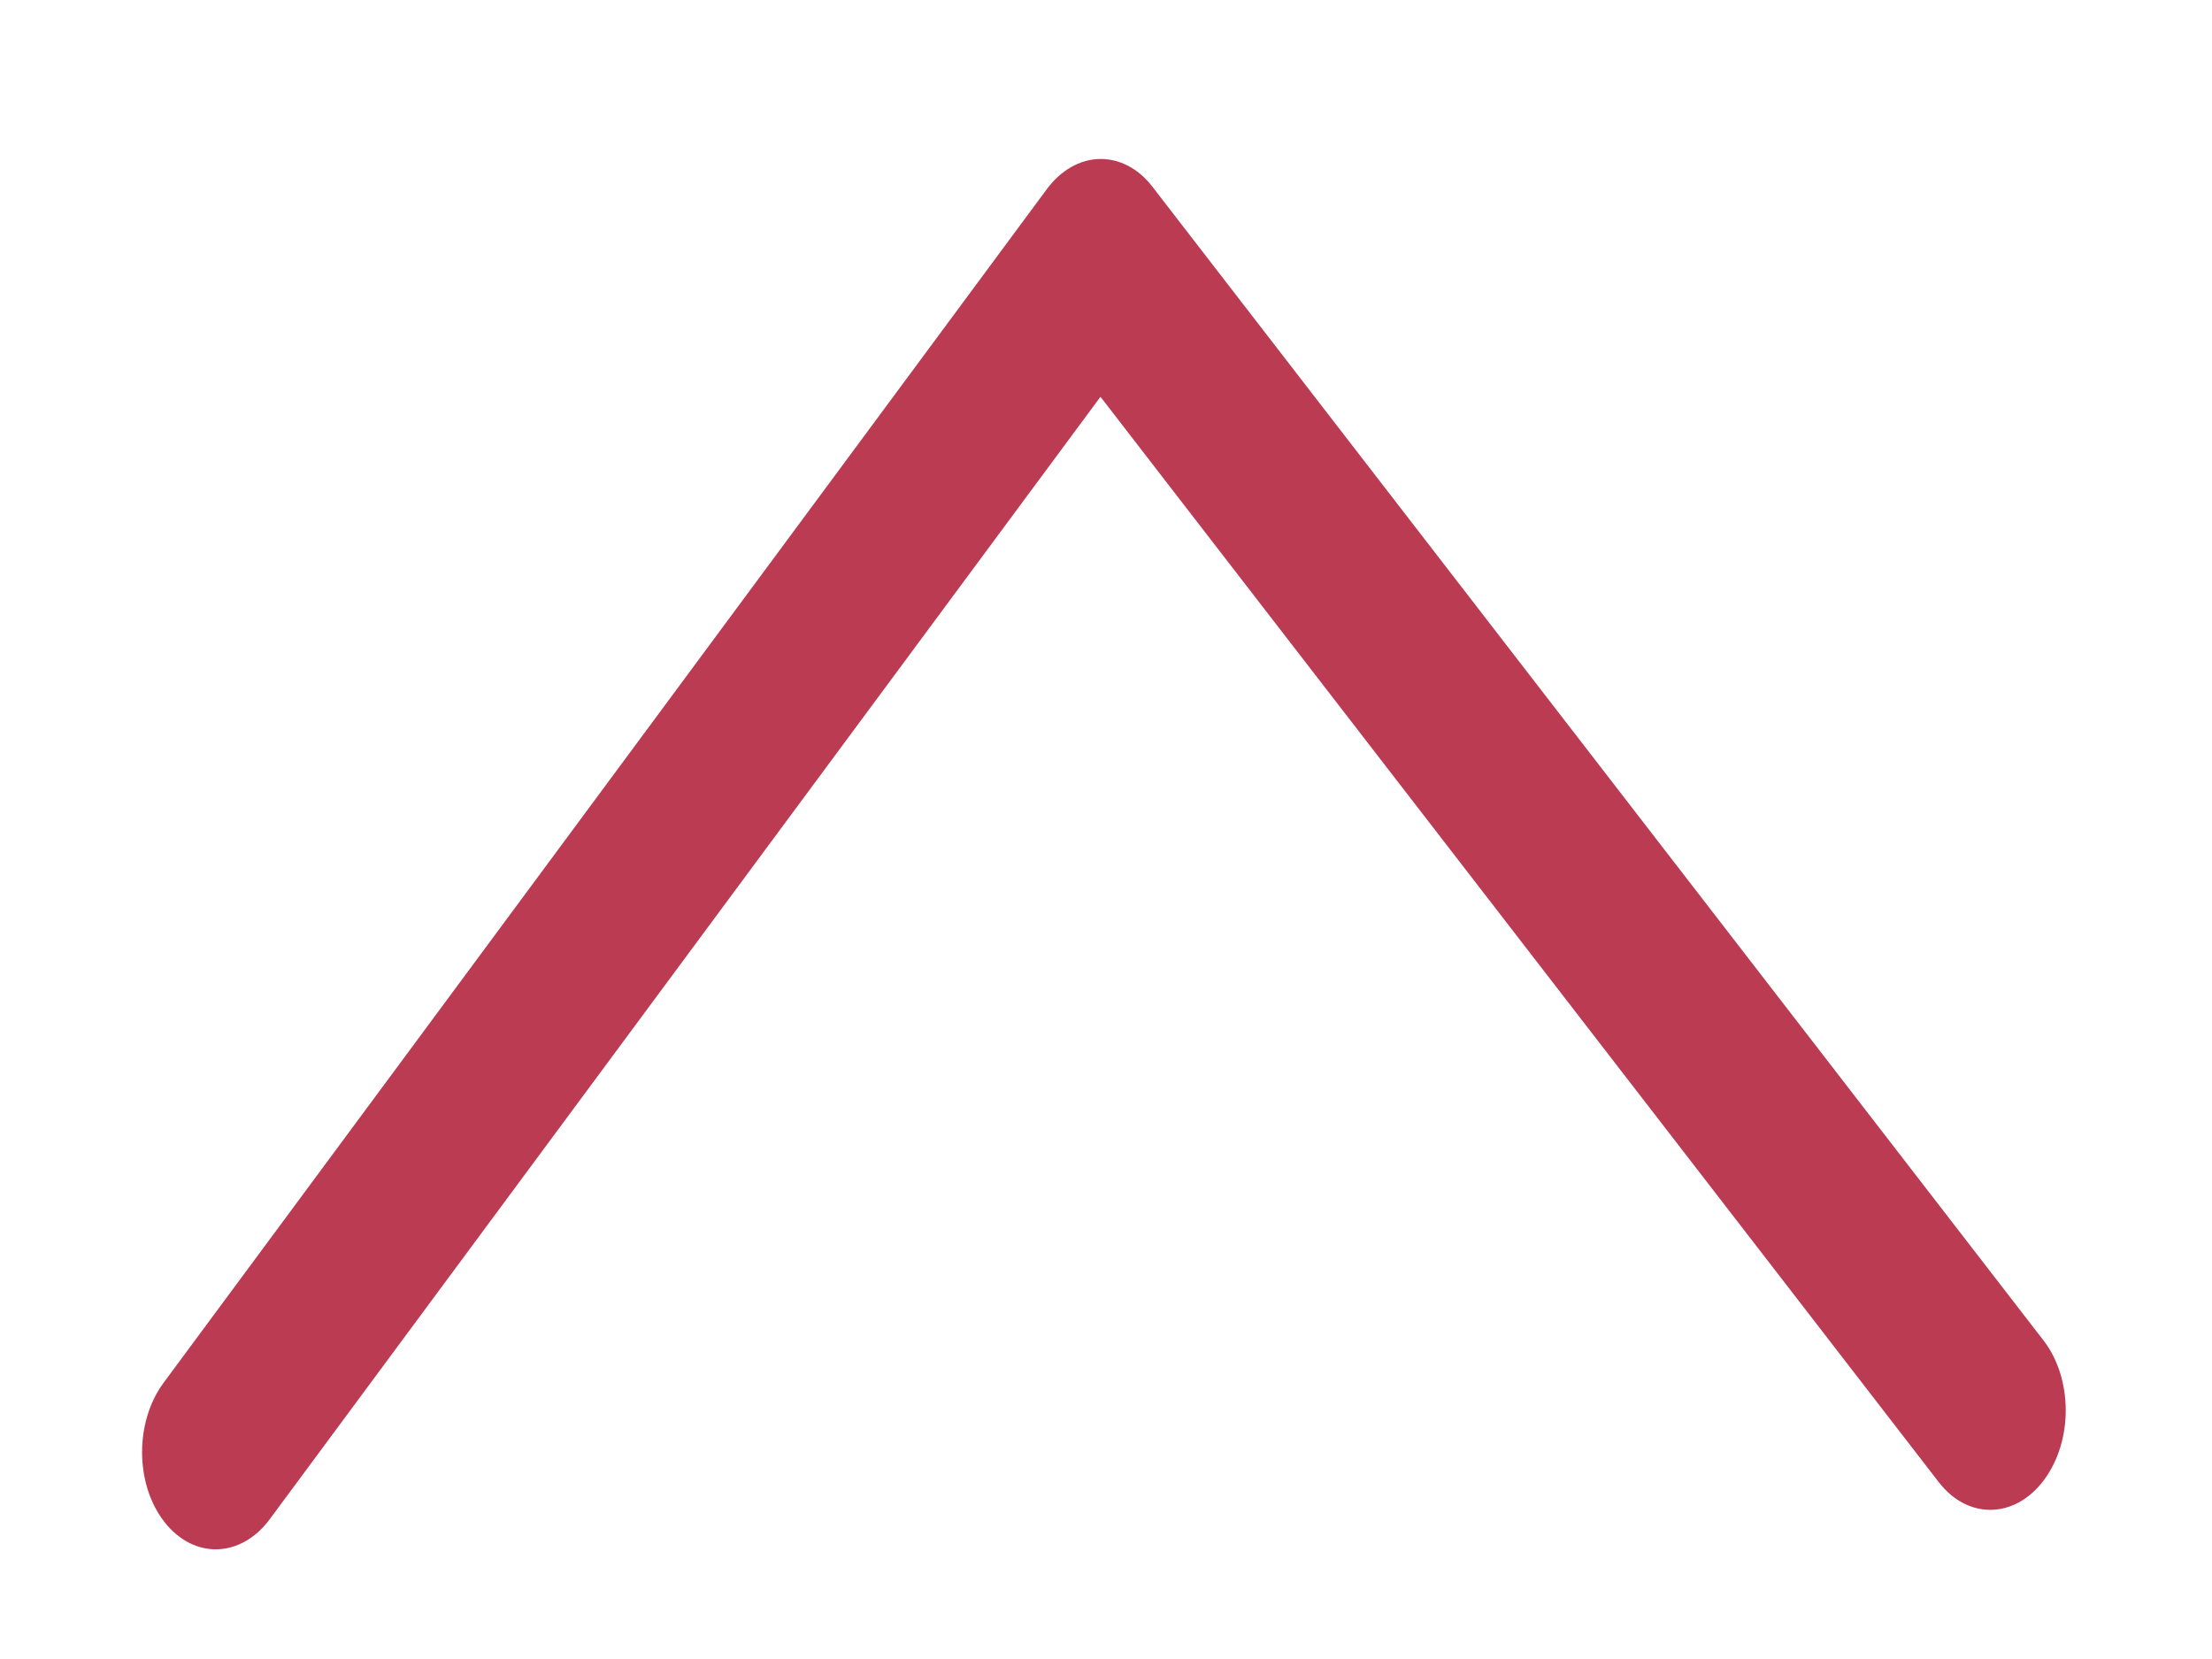 <svg width="16" height="12" viewBox="0 0 16 12" fill="none" xmlns="http://www.w3.org/2000/svg">
<path d="M7.572 1.368L1.184 10.001C0.974 10.284 0.976 10.734 1.188 11.007C1.4 11.28 1.741 11.272 1.951 10.989L7.96 2.87L14.023 10.72C14.234 10.994 14.575 10.987 14.785 10.705C14.89 10.563 14.943 10.38 14.942 10.197C14.941 10.016 14.888 9.835 14.783 9.698L8.336 1.351C8.235 1.219 8.097 1.147 7.954 1.15C7.81 1.153 7.673 1.232 7.572 1.368Z" fill="#BB3B52"/>
</svg>
